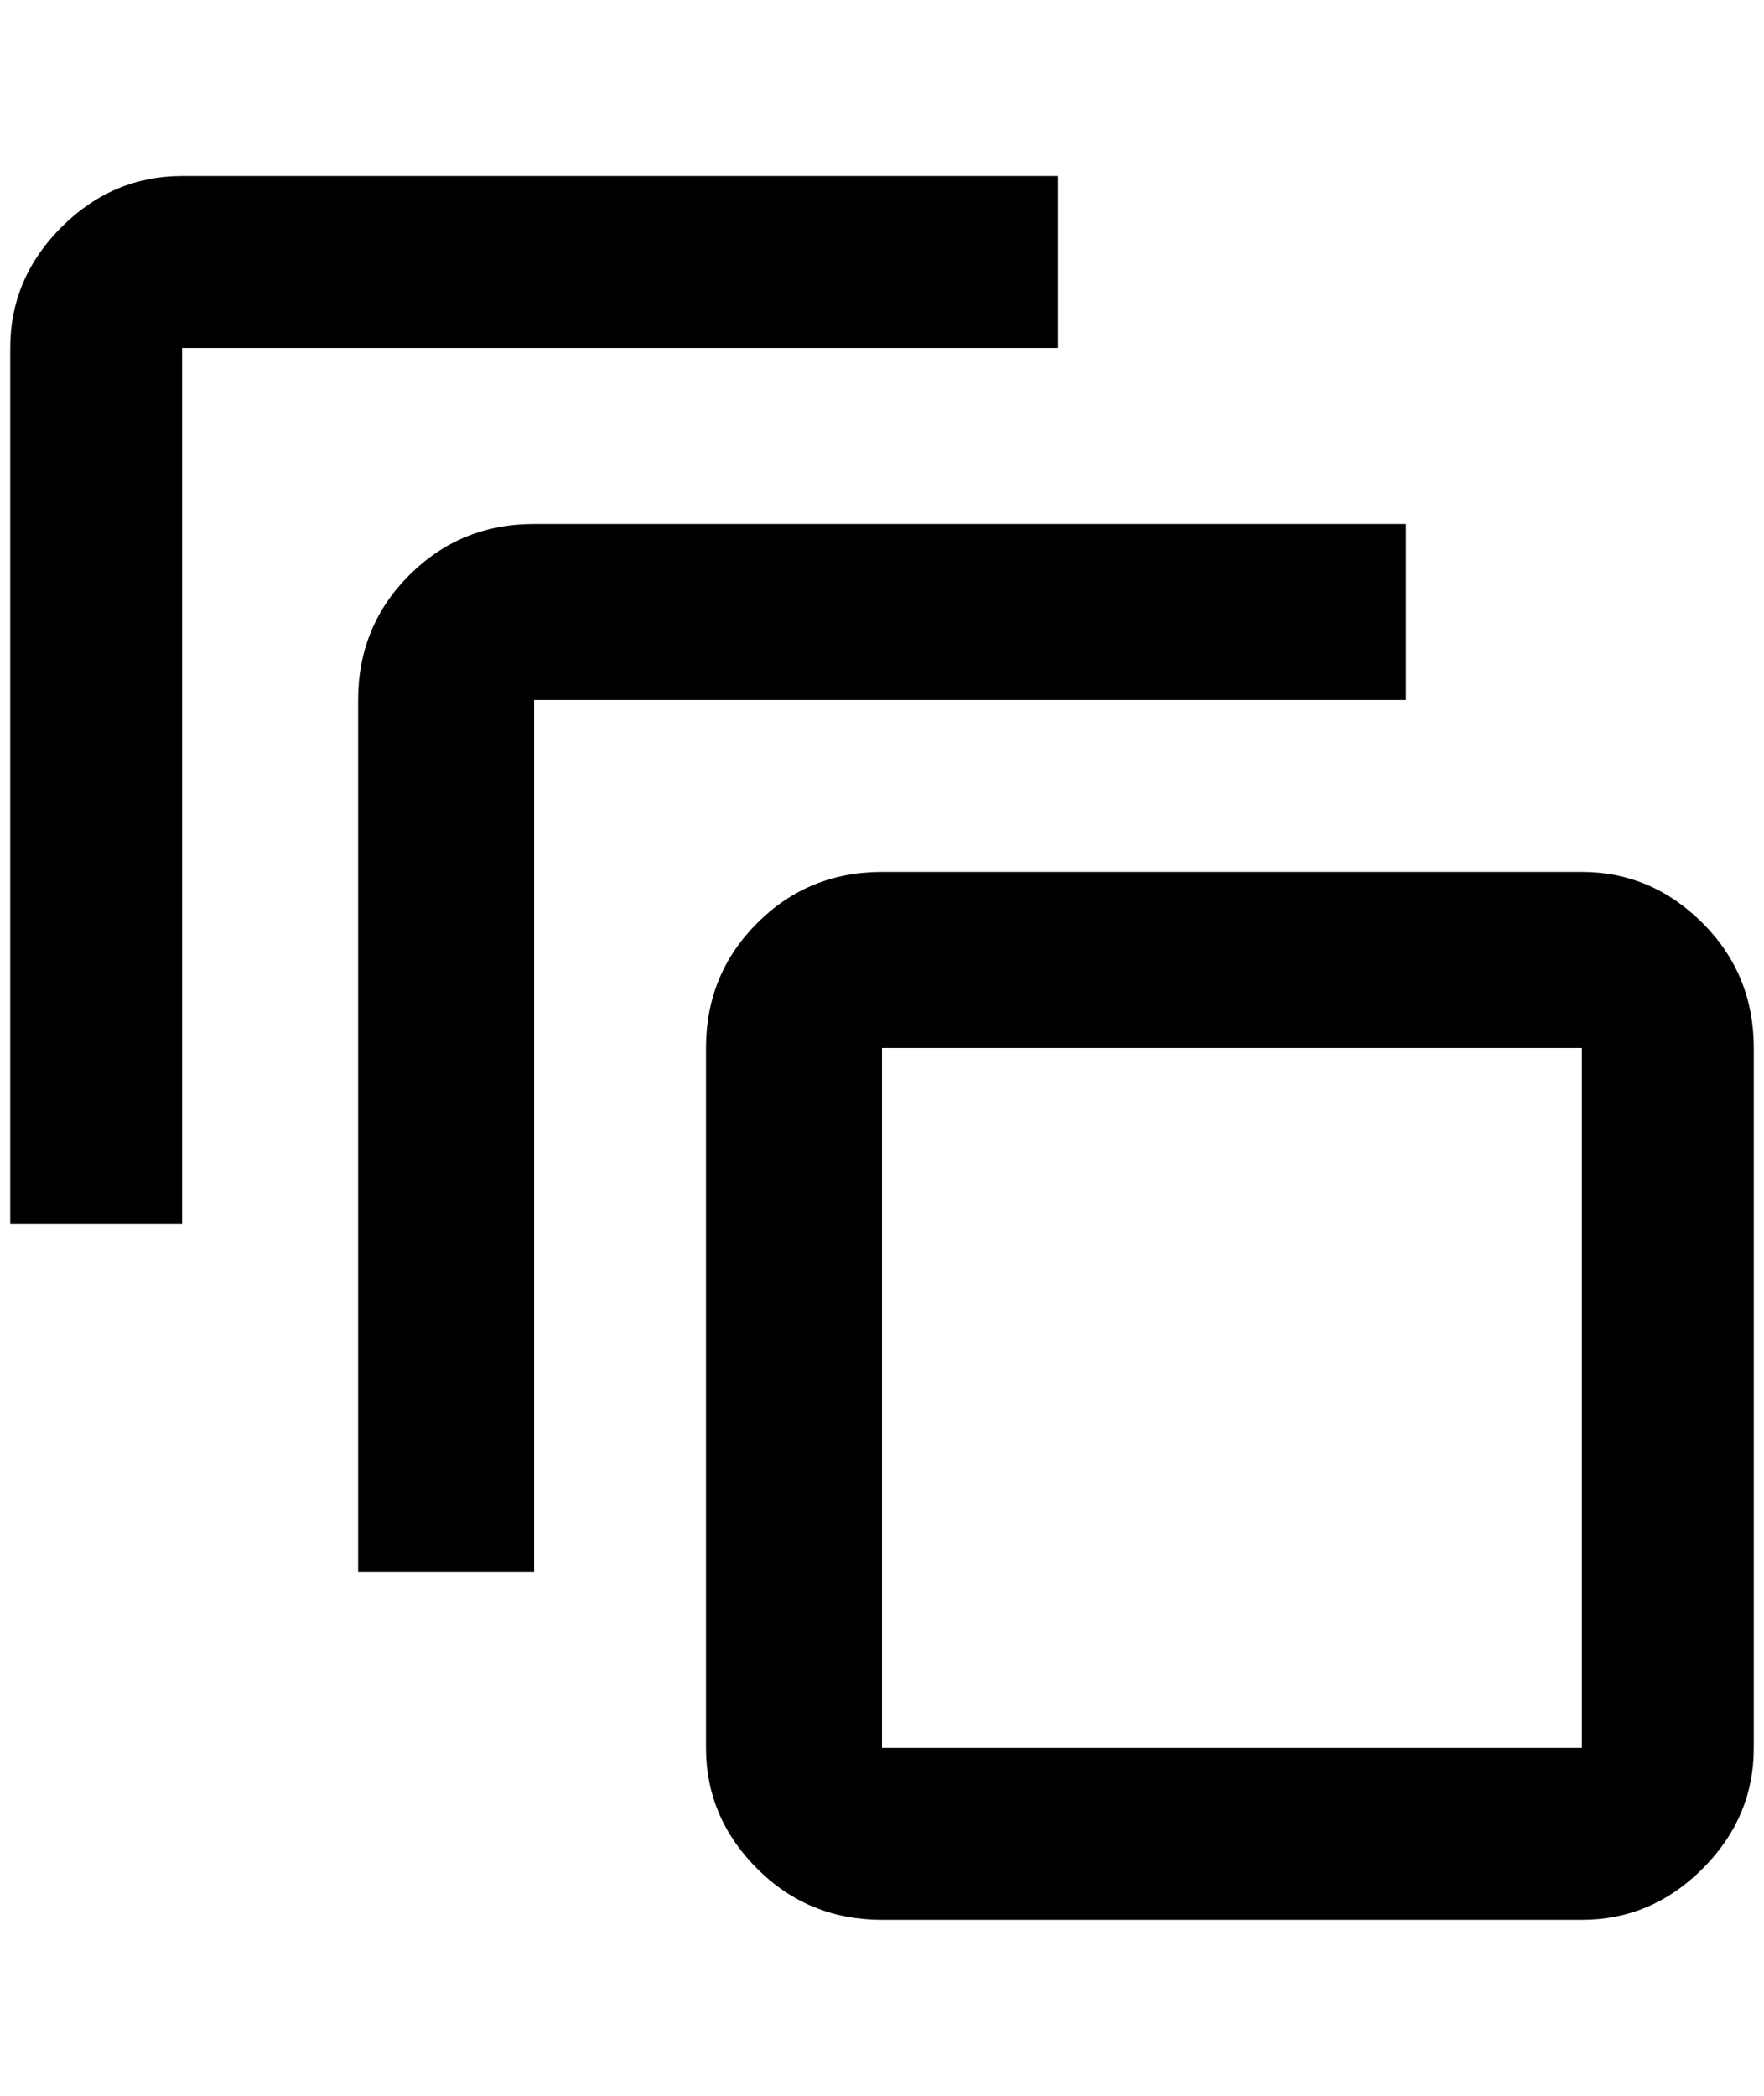 <?xml version="1.0" standalone="no"?>
<!DOCTYPE svg PUBLIC "-//W3C//DTD SVG 1.1//EN" "http://www.w3.org/Graphics/SVG/1.1/DTD/svg11.dtd" >
<svg xmlns="http://www.w3.org/2000/svg" xmlns:xlink="http://www.w3.org/1999/xlink" version="1.1" viewBox="-10 0 1724 2048">
   <path fill="currentColor"
d="M168 172q-68 0 -118 50t-50 118v856h168v-856h856v-168h-856zM512 512q-72 0 -122 50t-50 122v852h172v-852h852v-172h-852zM1536 1024v684h-684v-684h684zM1536 852h-684q-72 0 -122 50t-50 122v684q0 68 50 118t122 50h684q68 0 118 -50t50 -118v-684q0 -72 -50 -122
t-118 -50z" />
</svg>
